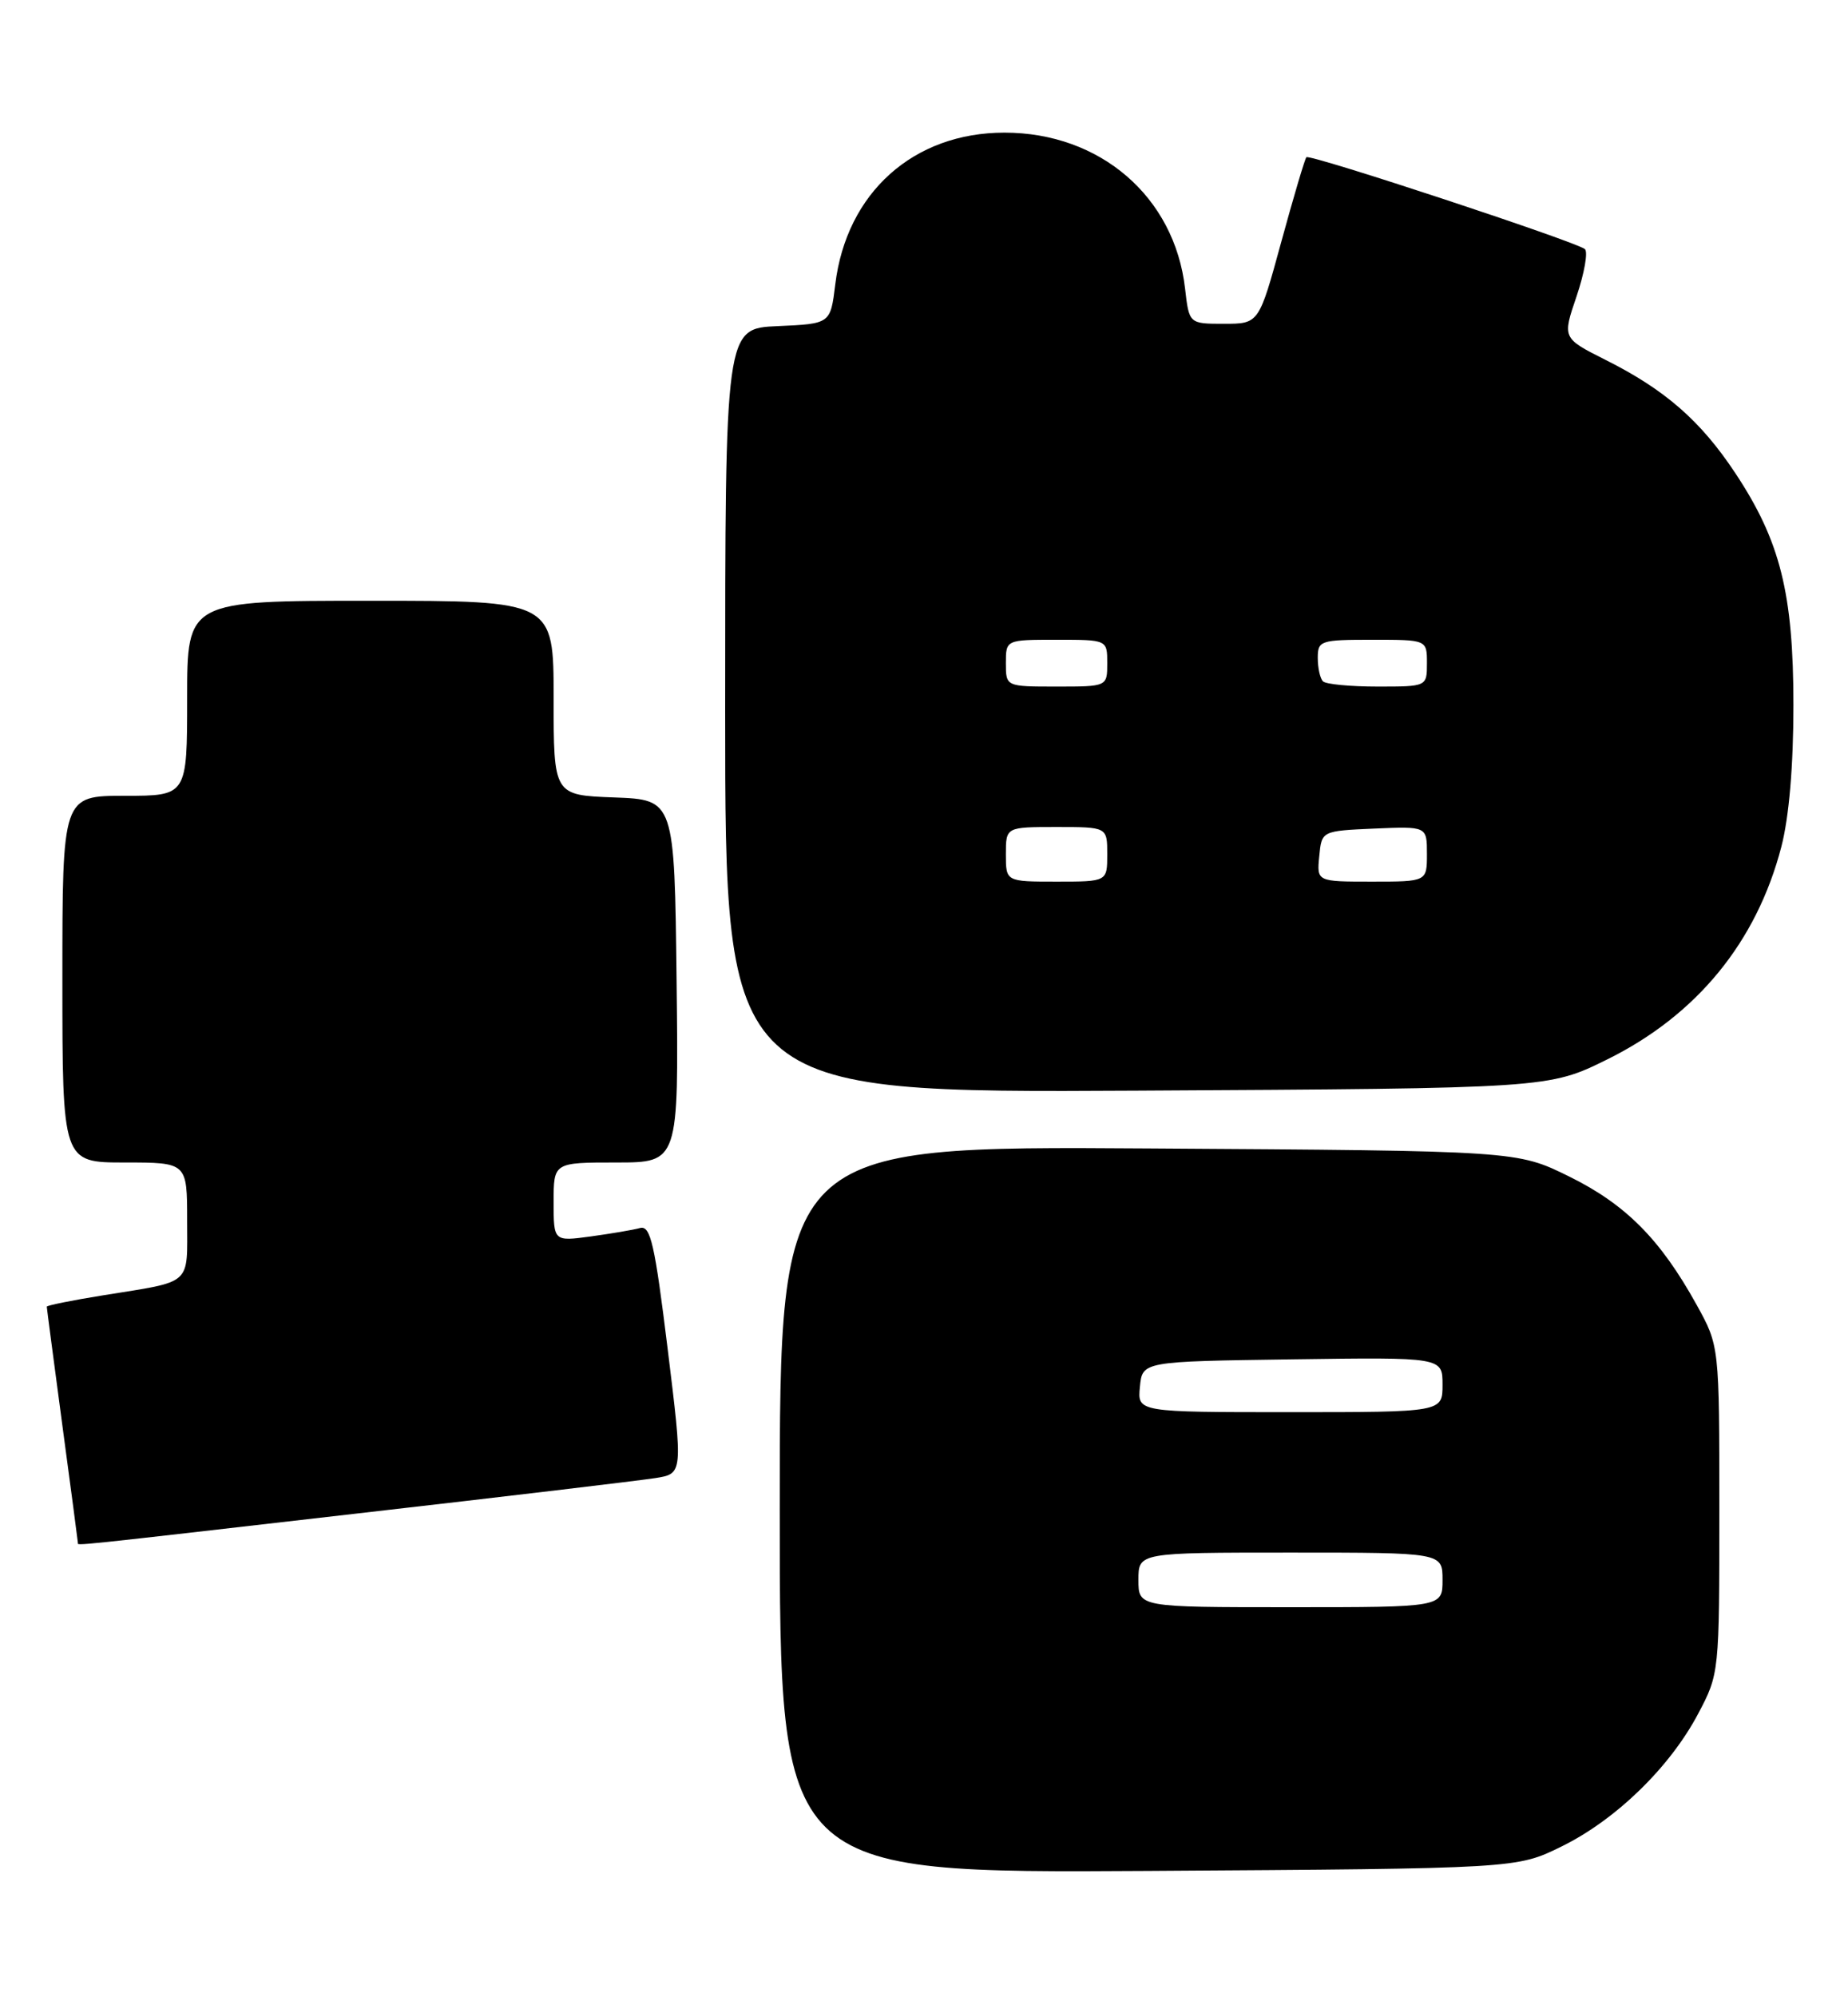 <?xml version="1.0" encoding="UTF-8" standalone="no"?>
<!DOCTYPE svg PUBLIC "-//W3C//DTD SVG 1.1//EN" "http://www.w3.org/Graphics/SVG/1.1/DTD/svg11.dtd" >
<svg xmlns="http://www.w3.org/2000/svg" xmlns:xlink="http://www.w3.org/1999/xlink" version="1.1" viewBox="0 0 237 256">
 <g >
 <path fill="currentColor"
d=" M 200.24 236.68 C 207.22 233.26 214.17 226.51 217.80 219.62 C 220.49 214.53 220.50 214.39 220.50 193.50 C 220.50 172.50 220.50 172.50 217.58 167.23 C 212.93 158.83 208.48 154.36 201.23 150.79 C 194.55 147.50 194.55 147.50 147.27 147.20 C 100.00 146.89 100.00 146.89 100.00 193.49 C 100.00 240.09 100.00 240.09 147.25 239.80 C 194.50 239.50 194.50 239.50 200.24 236.68 Z  M 45.70 194.00 C 64.84 191.81 82.09 189.76 84.04 189.45 C 87.59 188.89 87.59 188.89 85.63 172.93 C 83.97 159.42 83.43 157.04 82.08 157.40 C 81.21 157.64 78.36 158.12 75.75 158.48 C 71.00 159.12 71.00 159.12 71.00 154.06 C 71.00 149.00 71.00 149.00 79.02 149.00 C 87.04 149.00 87.04 149.00 86.77 125.75 C 86.50 102.50 86.50 102.50 78.75 102.21 C 71.00 101.92 71.00 101.92 71.00 89.46 C 71.00 77.00 71.00 77.00 47.50 77.00 C 24.00 77.00 24.00 77.00 24.00 89.50 C 24.00 102.00 24.00 102.00 16.00 102.00 C 8.00 102.00 8.00 102.00 8.00 125.50 C 8.00 149.00 8.00 149.00 16.00 149.00 C 24.00 149.00 24.00 149.00 24.00 156.43 C 24.00 164.87 24.80 164.16 13.25 166.02 C 9.26 166.66 6.00 167.32 6.00 167.48 C 6.00 167.65 6.90 174.47 7.99 182.64 C 9.09 190.81 9.99 197.61 9.99 197.75 C 10.00 198.12 8.31 198.30 45.70 194.00 Z  M 206.16 135.77 C 217.61 130.10 225.27 120.75 228.45 108.54 C 229.44 104.73 230.00 98.18 230.00 90.38 C 230.00 76.05 228.31 69.33 222.54 60.63 C 218.10 53.93 213.53 49.95 205.93 46.14 C 200.36 43.34 200.36 43.34 202.19 37.98 C 203.19 35.02 203.67 32.30 203.26 31.93 C 202.23 31.01 167.96 19.70 167.54 20.15 C 167.35 20.34 165.90 25.22 164.32 31.00 C 161.45 41.50 161.45 41.50 156.97 41.50 C 152.50 41.50 152.50 41.50 151.98 36.98 C 150.63 25.22 141.10 17.00 128.82 17.00 C 117.14 17.00 108.55 24.70 107.12 36.46 C 106.50 41.50 106.50 41.50 99.75 41.80 C 93.00 42.09 93.00 42.09 93.00 91.09 C 93.00 140.08 93.00 140.08 145.80 139.79 C 198.61 139.50 198.61 139.50 206.16 135.77 Z  M 146.00 202.50 C 146.00 199.00 146.00 199.00 165.50 199.00 C 185.00 199.00 185.00 199.00 185.00 202.50 C 185.00 206.00 185.00 206.00 165.50 206.00 C 146.00 206.00 146.00 206.00 146.00 202.50 Z  M 146.19 177.75 C 146.50 174.50 146.50 174.50 165.75 174.23 C 185.00 173.96 185.00 173.96 185.00 177.48 C 185.00 181.00 185.00 181.00 165.44 181.00 C 145.87 181.00 145.87 181.00 146.19 177.75 Z  M 129.00 109.50 C 129.00 106.00 129.00 106.00 135.50 106.00 C 142.00 106.00 142.00 106.00 142.00 109.50 C 142.00 113.00 142.00 113.00 135.50 113.00 C 129.00 113.00 129.00 113.00 129.00 109.50 Z  M 169.19 109.75 C 169.50 106.50 169.50 106.50 176.25 106.20 C 183.00 105.91 183.00 105.91 183.00 109.45 C 183.00 113.00 183.00 113.00 175.94 113.00 C 168.87 113.00 168.87 113.00 169.19 109.75 Z  M 129.00 85.00 C 129.00 82.00 129.00 82.00 135.50 82.00 C 142.00 82.00 142.00 82.00 142.00 85.00 C 142.00 88.00 142.00 88.00 135.50 88.00 C 129.00 88.00 129.00 88.00 129.00 85.00 Z  M 169.67 87.33 C 169.30 86.97 169.00 85.62 169.00 84.33 C 169.00 82.11 169.33 82.00 176.00 82.00 C 183.00 82.00 183.00 82.00 183.00 85.00 C 183.00 88.00 183.00 88.00 176.67 88.00 C 173.18 88.00 170.03 87.70 169.67 87.33 Z "/>
</g>
</svg>